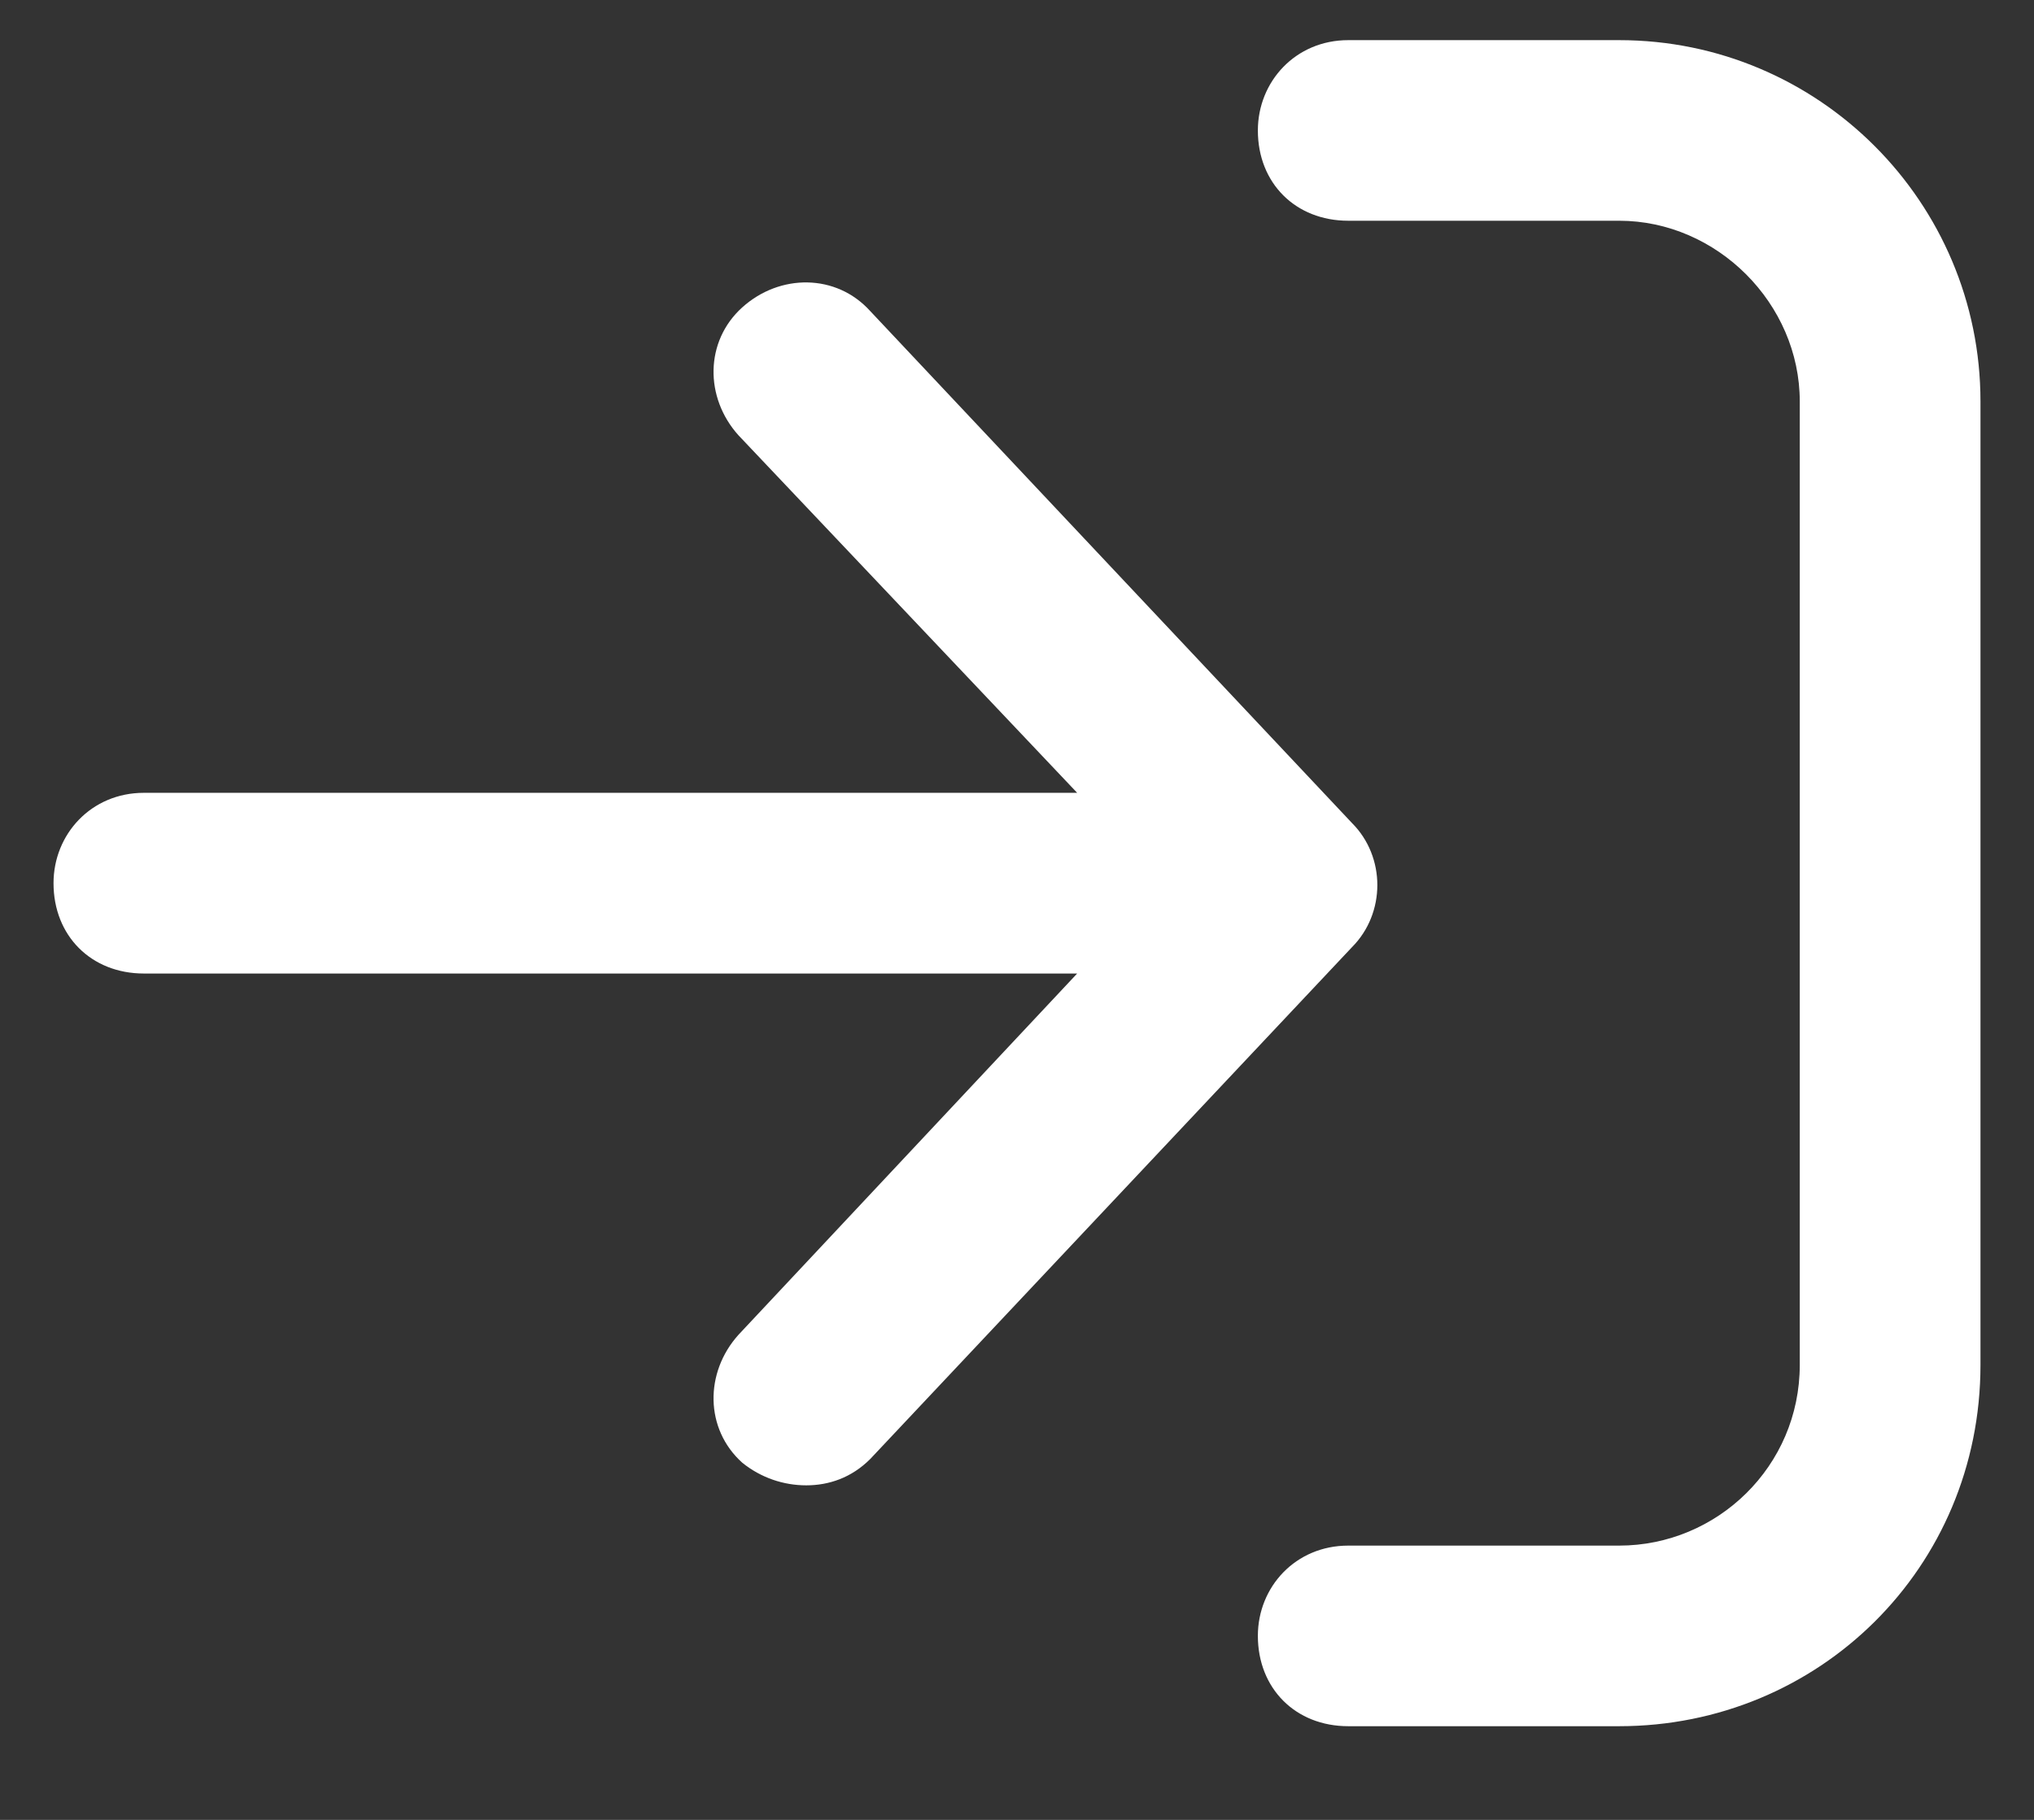 <svg width="19" height="17" viewBox="0 0 19 17" fill="none" xmlns="http://www.w3.org/2000/svg">
<rect x="0" y="0" width="19" height="17" fill="#333333" stroke="none"/>
<path d="M18.5 3.75V12.75C18.5 14.648 16.988 16.125 15.125 16.125H12.594C12.102 16.125 11.75 15.773 11.75 15.281C11.75 14.824 12.102 14.438 12.594 14.438H15.125C16.039 14.438 16.812 13.699 16.812 12.75V3.75C16.812 2.836 16.039 2.062 15.125 2.062H12.594C12.102 2.062 11.75 1.711 11.75 1.219C11.75 0.762 12.102 0.375 12.594 0.375H15.125C16.988 0.375 18.5 1.887 18.5 3.75ZM12.629 7.688L8.129 2.906C7.812 2.555 7.285 2.555 6.934 2.871C6.582 3.188 6.582 3.715 6.898 4.066L10.062 7.406H1.344C0.852 7.406 0.5 7.793 0.5 8.25C0.5 8.742 0.852 9.094 1.344 9.094H10.062L6.898 12.469C6.582 12.82 6.582 13.348 6.934 13.664C7.109 13.805 7.32 13.875 7.531 13.875C7.742 13.875 7.953 13.805 8.129 13.629L12.629 8.848C12.945 8.531 12.945 8.004 12.629 7.688Z" fill="white"/>
</svg>
